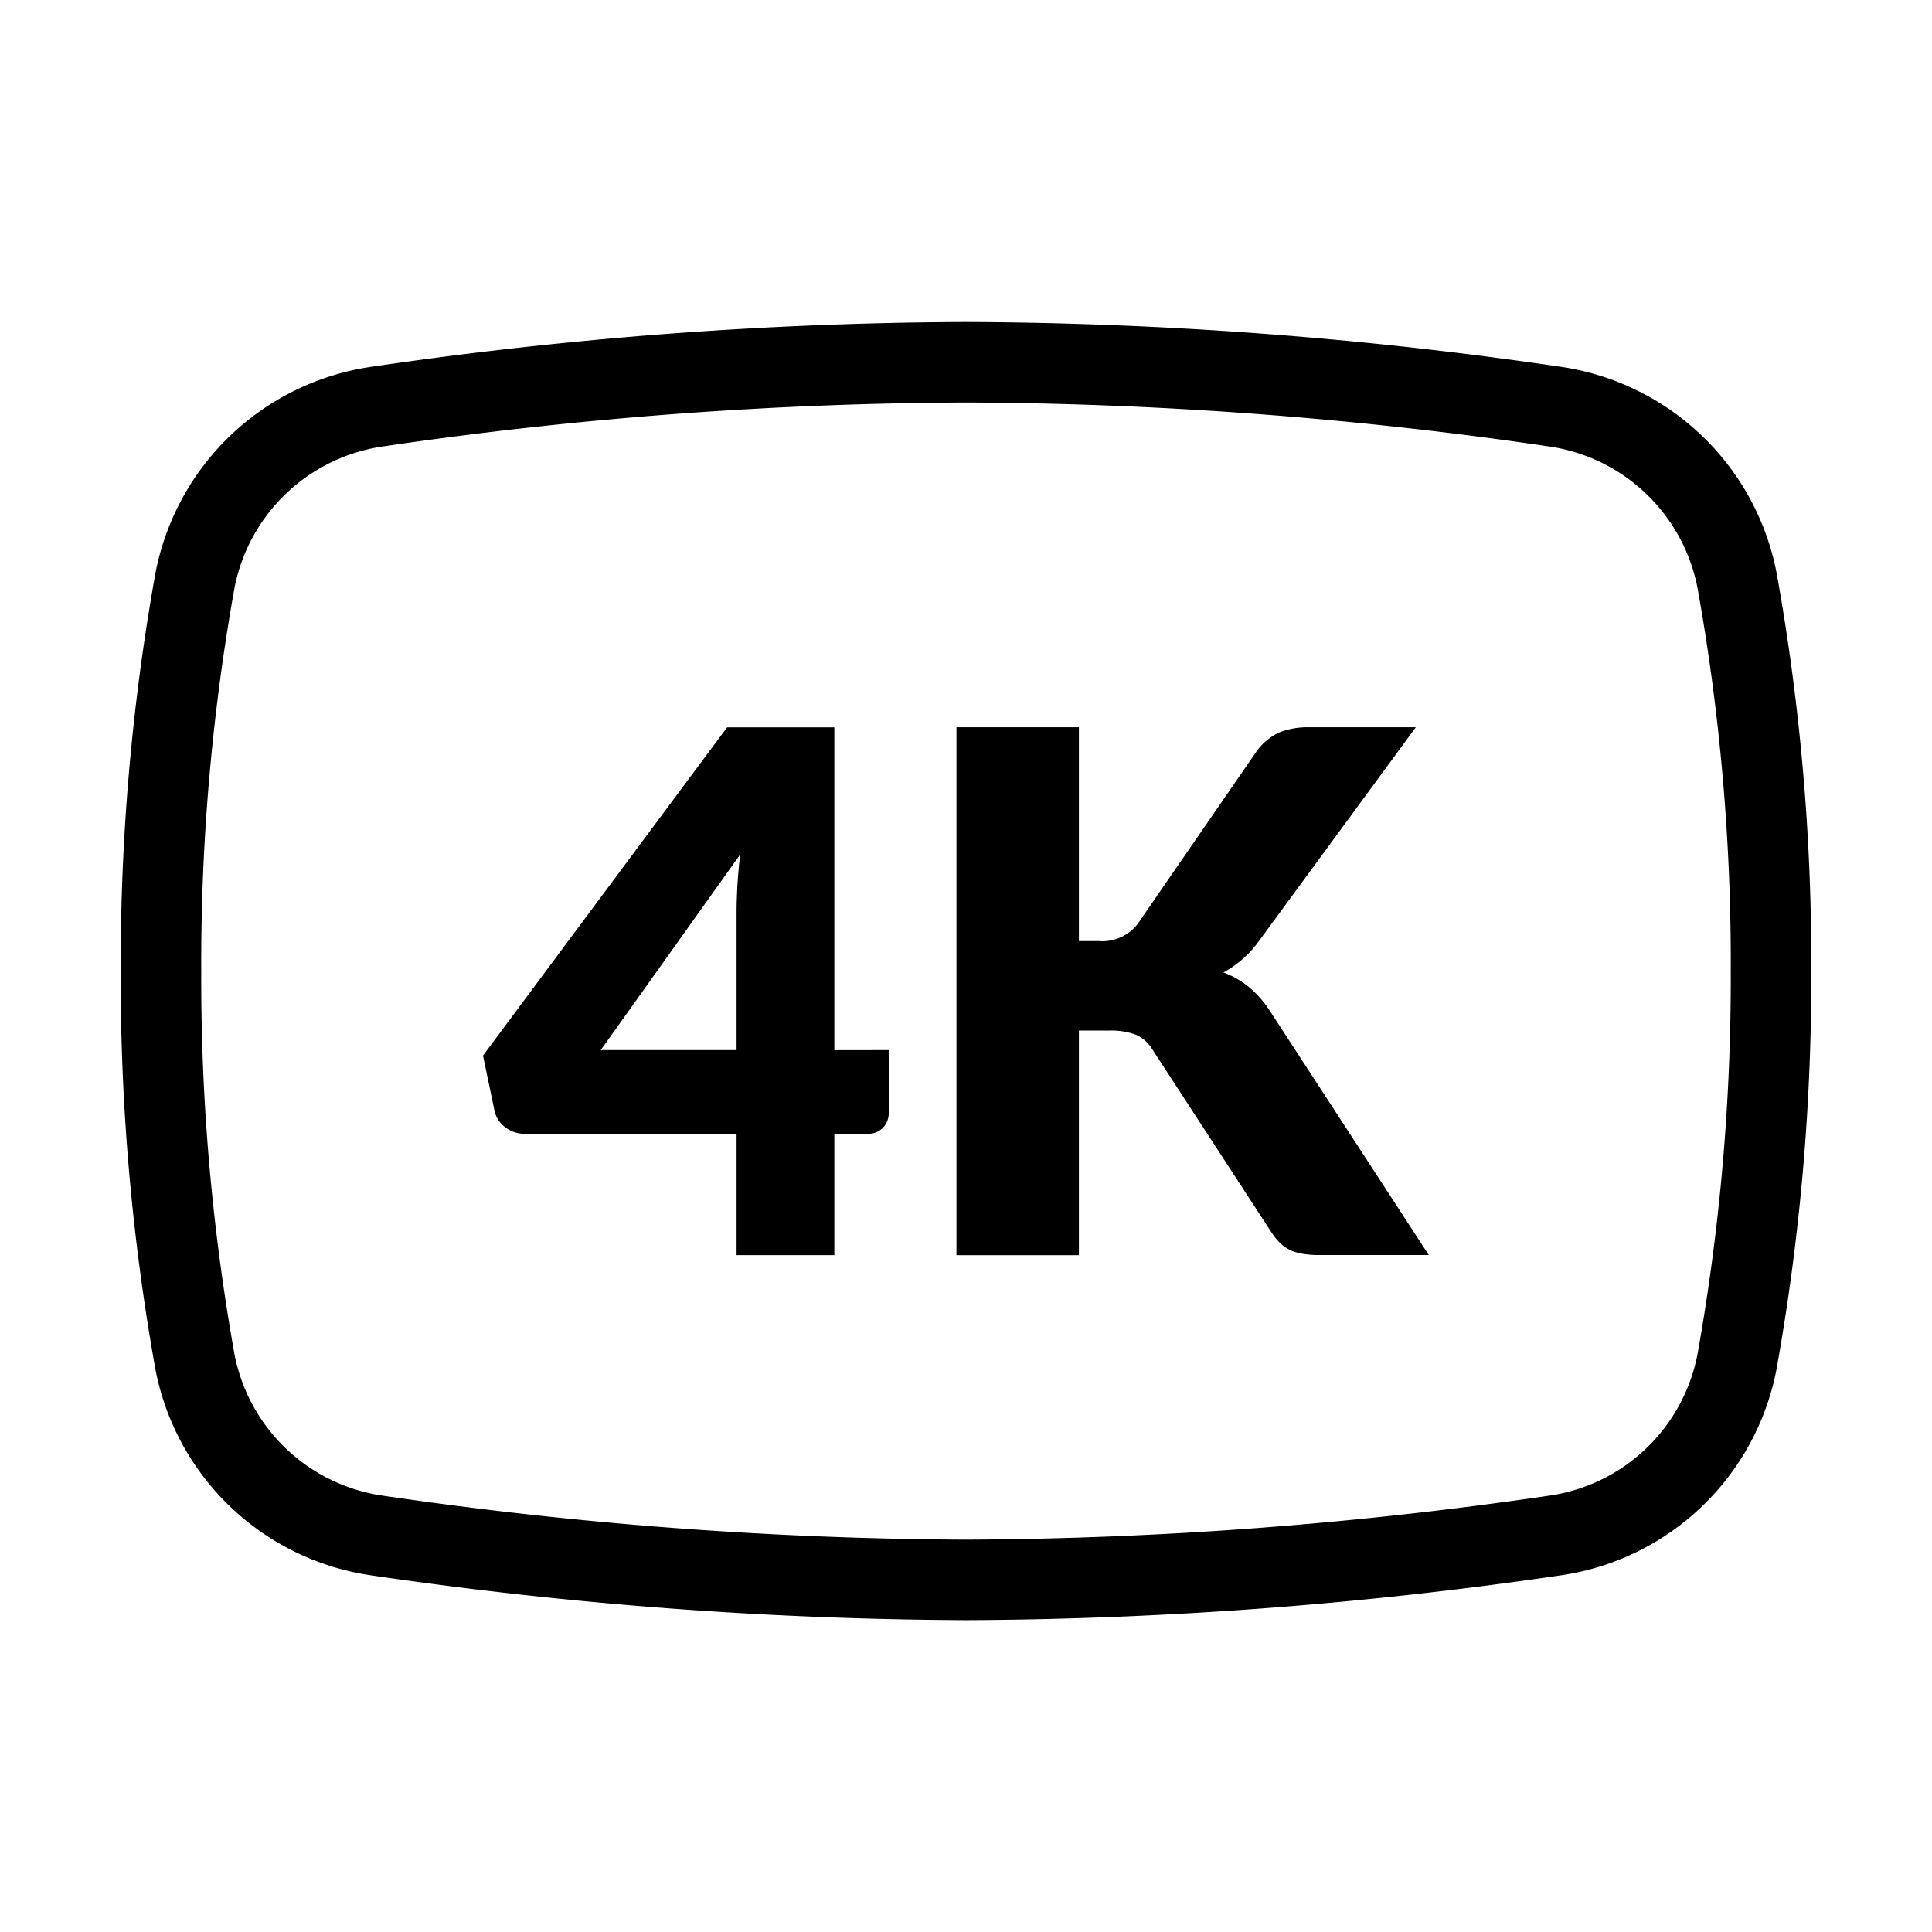 <svg xmlns="http://www.w3.org/2000/svg" viewBox="0 0 48 48">
  <g fill="currentColor">
    <path d="M24 10a102.07 102.07 0 0114.451 1.087 4.4 4.4 0 013.725 3.528A52.572 52.572 0 0143 24.126a52.978 52.978 0 01-.825 9.514 4.391 4.391 0 01-3.722 3.524A102.925 102.925 0 0124 38.252a102.981 102.981 0 01-14.455-1.088 4.391 4.391 0 01-3.72-3.522A52.887 52.887 0 015 24.126a52.848 52.848 0 01.825-9.514 4.4 4.4 0 013.723-3.525A102.094 102.094 0 0124 10m0-2A104.119 104.119 0 009.26 9.108a6.4 6.4 0 00-5.4 5.141A54.8 54.8 0 003 24.126a54.8 54.8 0 00.858 9.877 6.39 6.39 0 005.4 5.141A104.685 104.685 0 0024 40.252a104.685 104.685 0 0014.74-1.108 6.39 6.39 0 005.4-5.141 54.967 54.967 0 00.86-9.877 54.4 54.4 0 00-.858-9.877 6.4 6.4 0 00-5.4-5.141A104.119 104.119 0 0024 8z"/>
    <path d="M22.08 26.089v1.565a.518.518 0 01-.14.361.513.513 0 01-.4.153h-.811v3.015H18.3v-3.015h-5.275a.765.765 0 01-.472-.162.685.685 0 01-.265-.4L12 26.226l6.065-8.155h2.664v8.02zm-3.78 0v-3.42a12.587 12.587 0 01.09-1.44l-3.465 4.86zm8.505-2.709h.485a1.109 1.109 0 00.973-.423l2.952-4.284a1.445 1.445 0 01.562-.473 1.9 1.9 0 01.751-.131h2.647l-3.889 5.3a2.658 2.658 0 01-.89.792 2.188 2.188 0 01.621.351 2.639 2.639 0 01.521.585l3.96 6.084H32.78a2.36 2.36 0 01-.445-.036 1.128 1.128 0 01-.319-.108.946.946 0 01-.235-.176 1.653 1.653 0 01-.188-.238l-2.971-4.563a.889.889 0 00-.409-.356 1.8 1.8 0 00-.671-.1h-.737v5.58h-3.042V18.069h3.042z"/>
  </g>
</svg>
